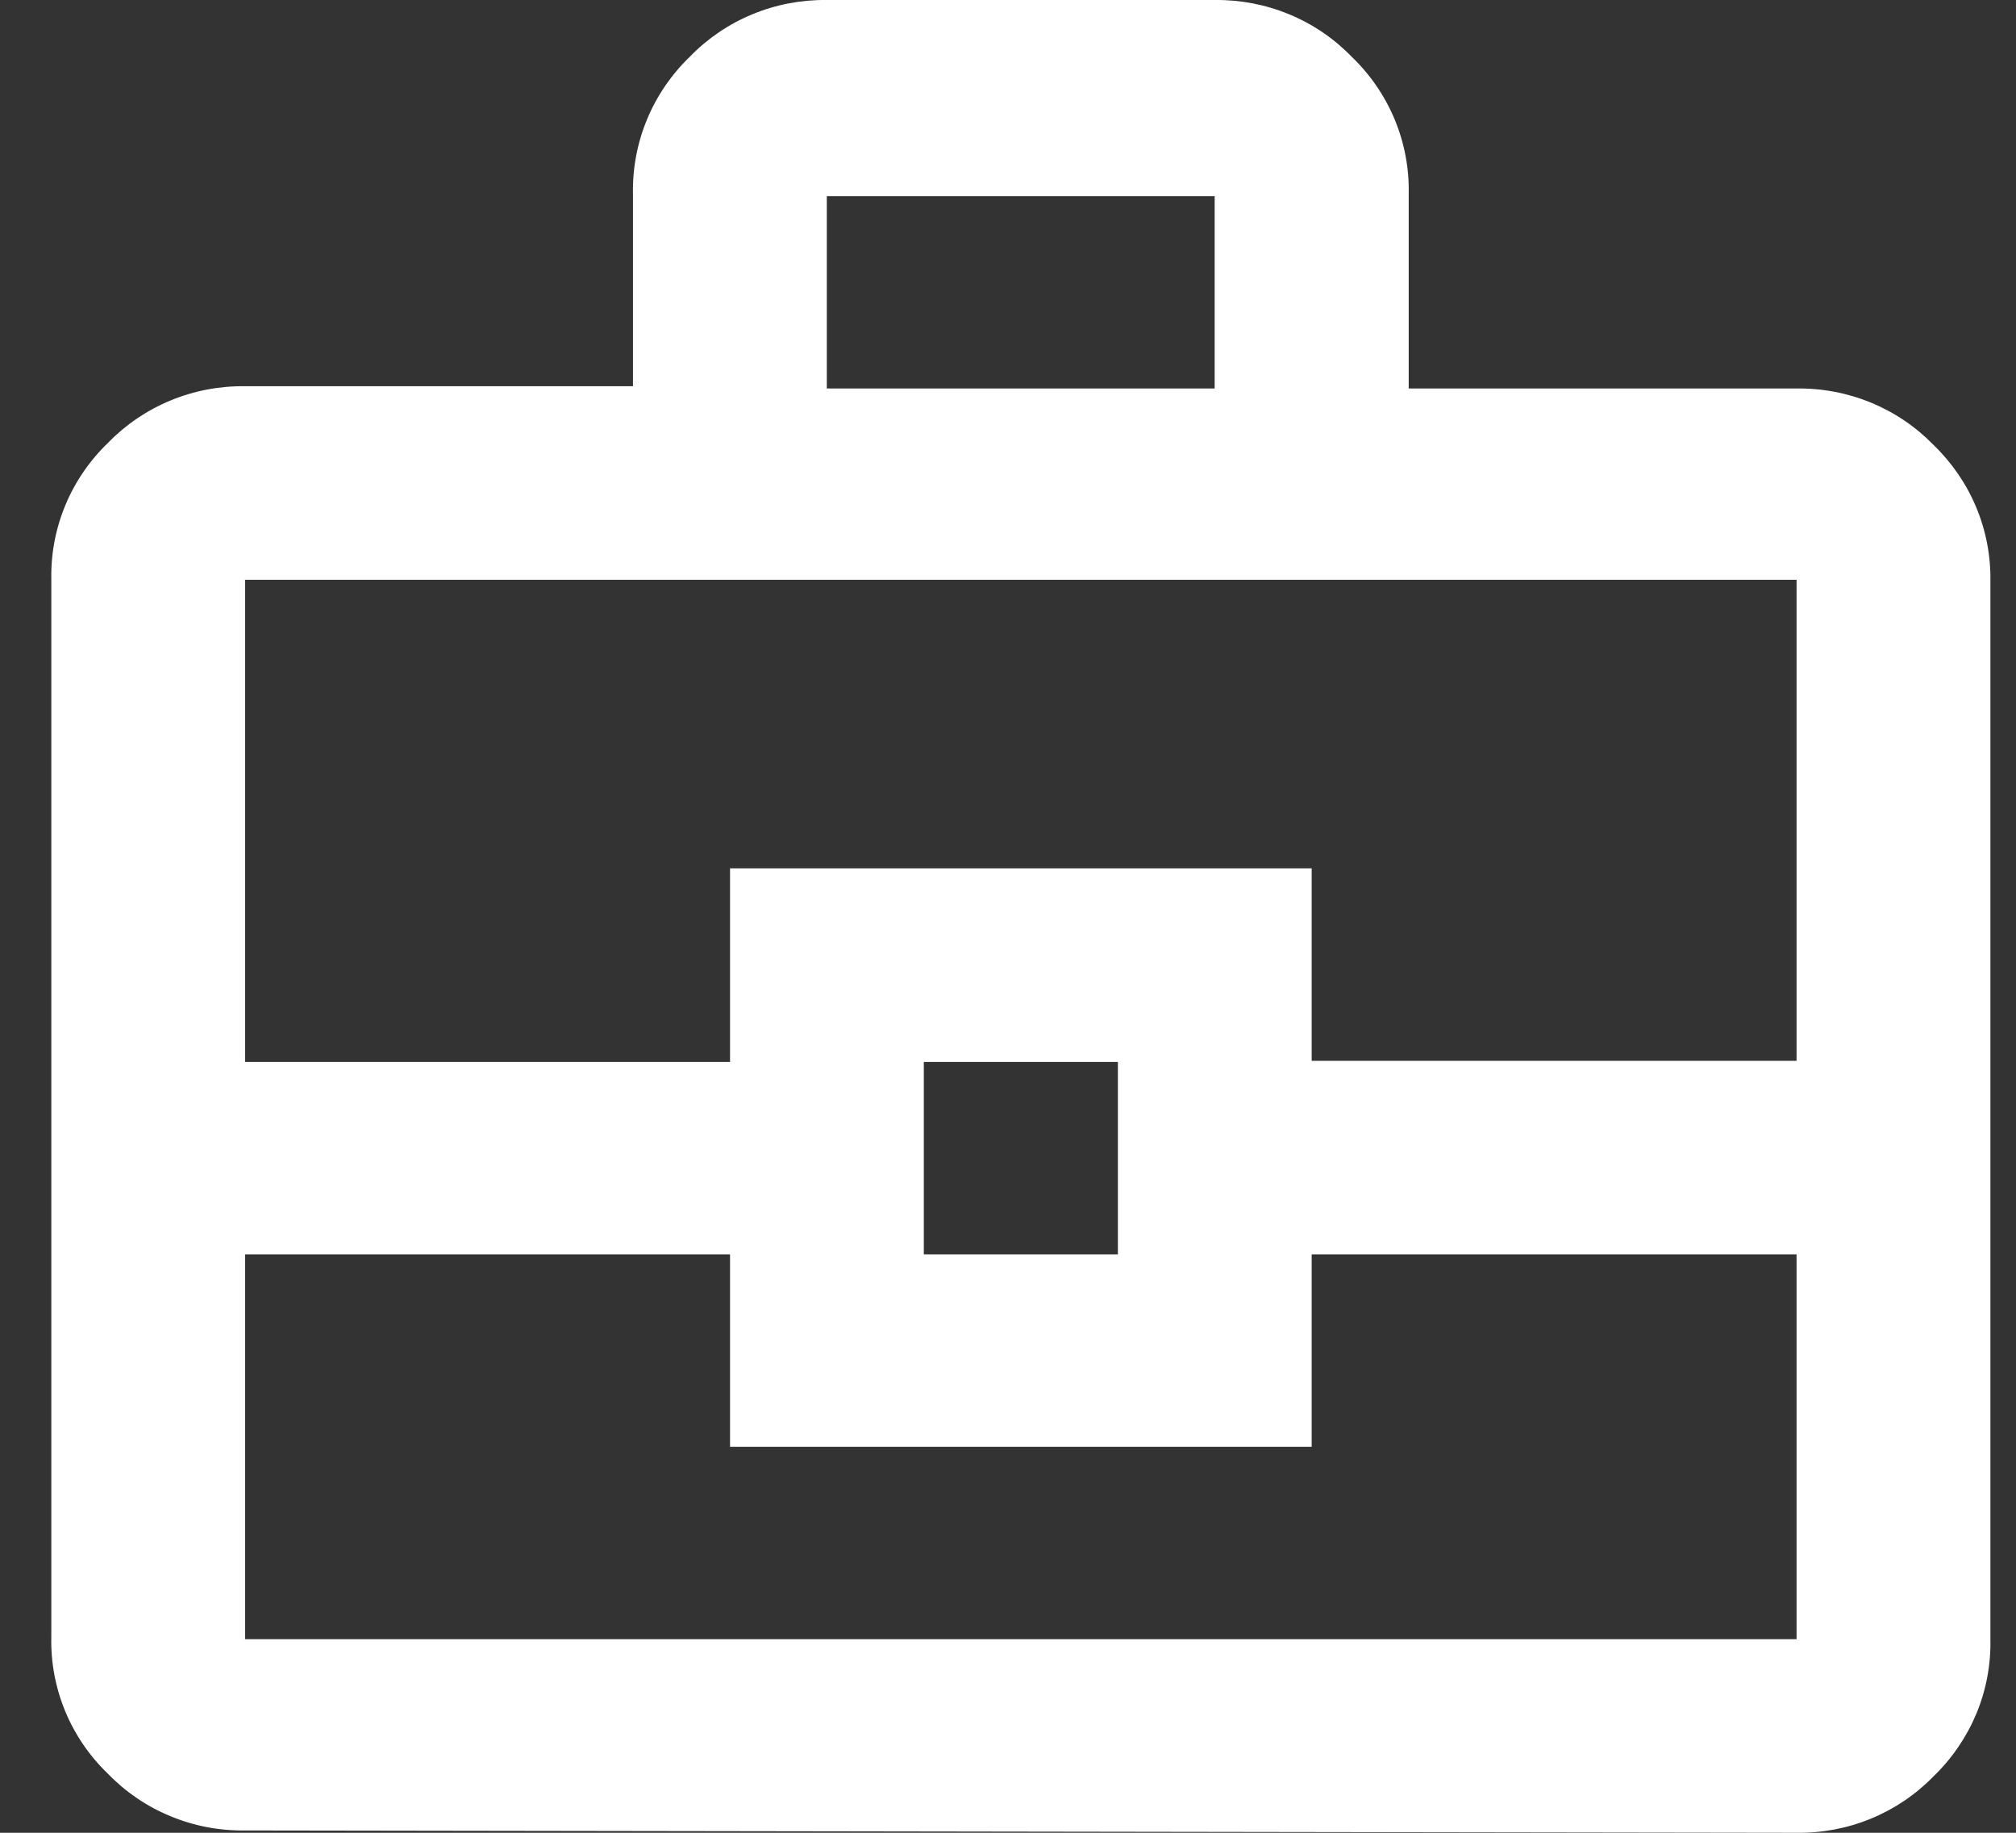 <svg width="33" height="30" viewBox="0 0 33 30" fill="none" xmlns="http://www.w3.org/2000/svg">
<rect x="0" y="0" width="33" height="30" fill="#333333" stroke="none"/>
<path d="M4.012 29.962C3.594 29.968 3.179 29.89 2.794 29.73C2.408 29.572 2.06 29.336 1.771 29.038C1.467 28.747 1.228 28.398 1.068 28.012C0.908 27.625 0.83 27.211 0.84 26.794V9.471C0.833 9.058 0.912 8.647 1.072 8.264C1.232 7.881 1.47 7.535 1.771 7.246C2.06 6.948 2.408 6.713 2.794 6.554C3.179 6.395 3.594 6.316 4.012 6.322H10.361V3.172C10.353 2.755 10.431 2.341 10.591 1.955C10.751 1.569 10.99 1.22 11.292 0.928C11.581 0.63 11.929 0.393 12.315 0.234C12.7 0.074 13.116 -0.005 13.534 0H19.883C20.301 -0.005 20.716 0.074 21.102 0.234C21.488 0.393 21.836 0.63 22.125 0.928C22.429 1.219 22.668 1.568 22.829 1.954C22.99 2.341 23.068 2.755 23.059 3.172V6.359H29.408C29.826 6.353 30.241 6.432 30.627 6.591C31.013 6.75 31.361 6.986 31.65 7.283C31.95 7.573 32.188 7.919 32.348 8.302C32.508 8.684 32.587 9.095 32.581 9.509V26.831C32.59 27.248 32.512 27.663 32.352 28.049C32.191 28.434 31.953 28.784 31.65 29.076C31.361 29.373 31.013 29.609 30.627 29.768C30.241 29.927 29.826 30.006 29.408 30L4.012 29.962ZM13.534 6.359H19.883V3.21H13.534V6.359ZM29.408 20.532H21.471V23.682H11.95V20.532H4.012V26.831H29.408V20.532ZM15.122 20.532H18.299V17.383H15.122V20.532ZM4.012 17.383H11.95V14.214H21.471V17.364H29.408V9.49H4.012V17.383Z" fill="white"/>
</svg>
